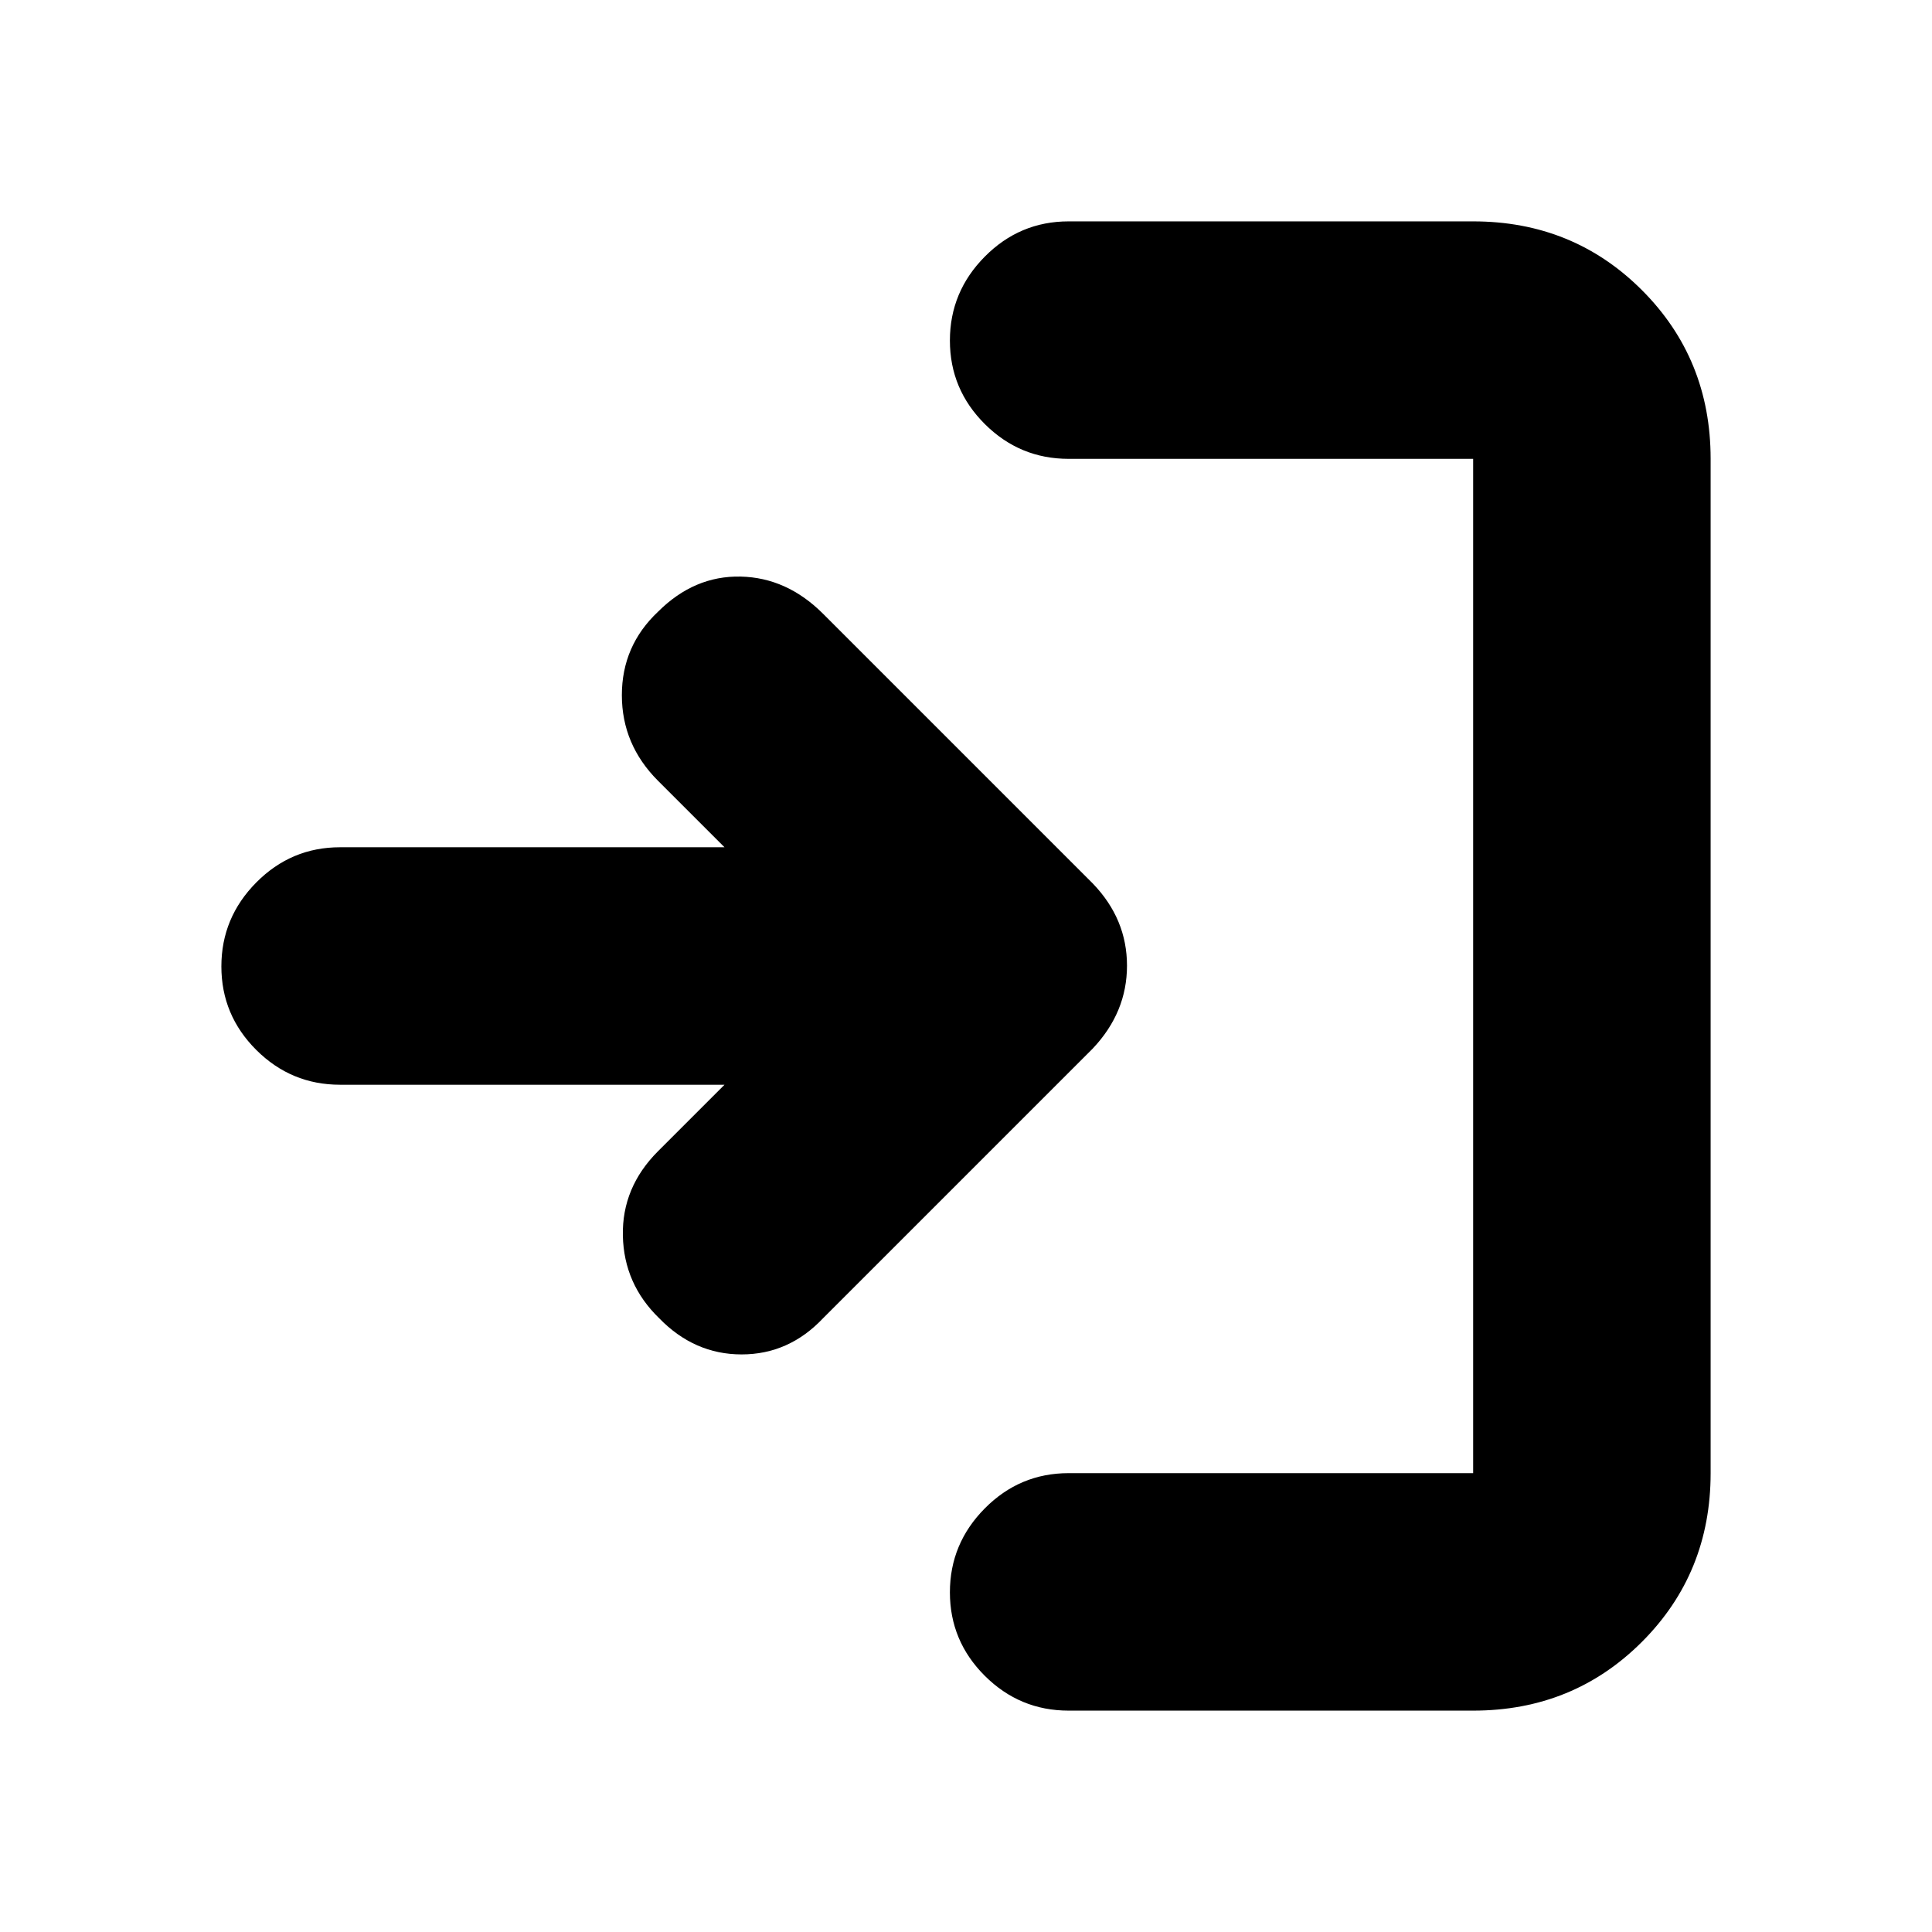 <svg xmlns="http://www.w3.org/2000/svg" height="20" viewBox="0 -960 960 960" width="20"><path d="M531-110q-24.3 0-41.65-17.29Q472-144.58 472-168.79t17.35-41.71Q506.7-228 531-228h201v-504H531q-24.3 0-41.65-17.29Q472-766.58 472-790.79t17.35-41.71Q506.7-850 531-850h201q49.7 0 83.85 34.15Q850-781.7 850-732v504q0 49.7-34.15 83.85Q781.7-110 732-110H531ZM360-421H168.96q-24.28 0-41.62-17.29Q110-455.58 110-479.79t17.34-41.71q17.34-17.5 41.62-17.5H360l-33-33q-18-18-18-42.57t18-41.5q18-17.93 41-17.43t41 18.5l134 134q17 17.64 17 40.82T543-439L409-305q-17 18-40.5 18t-40.98-18Q310-322 309.5-346t17.5-42l33-33Z"/></svg>
